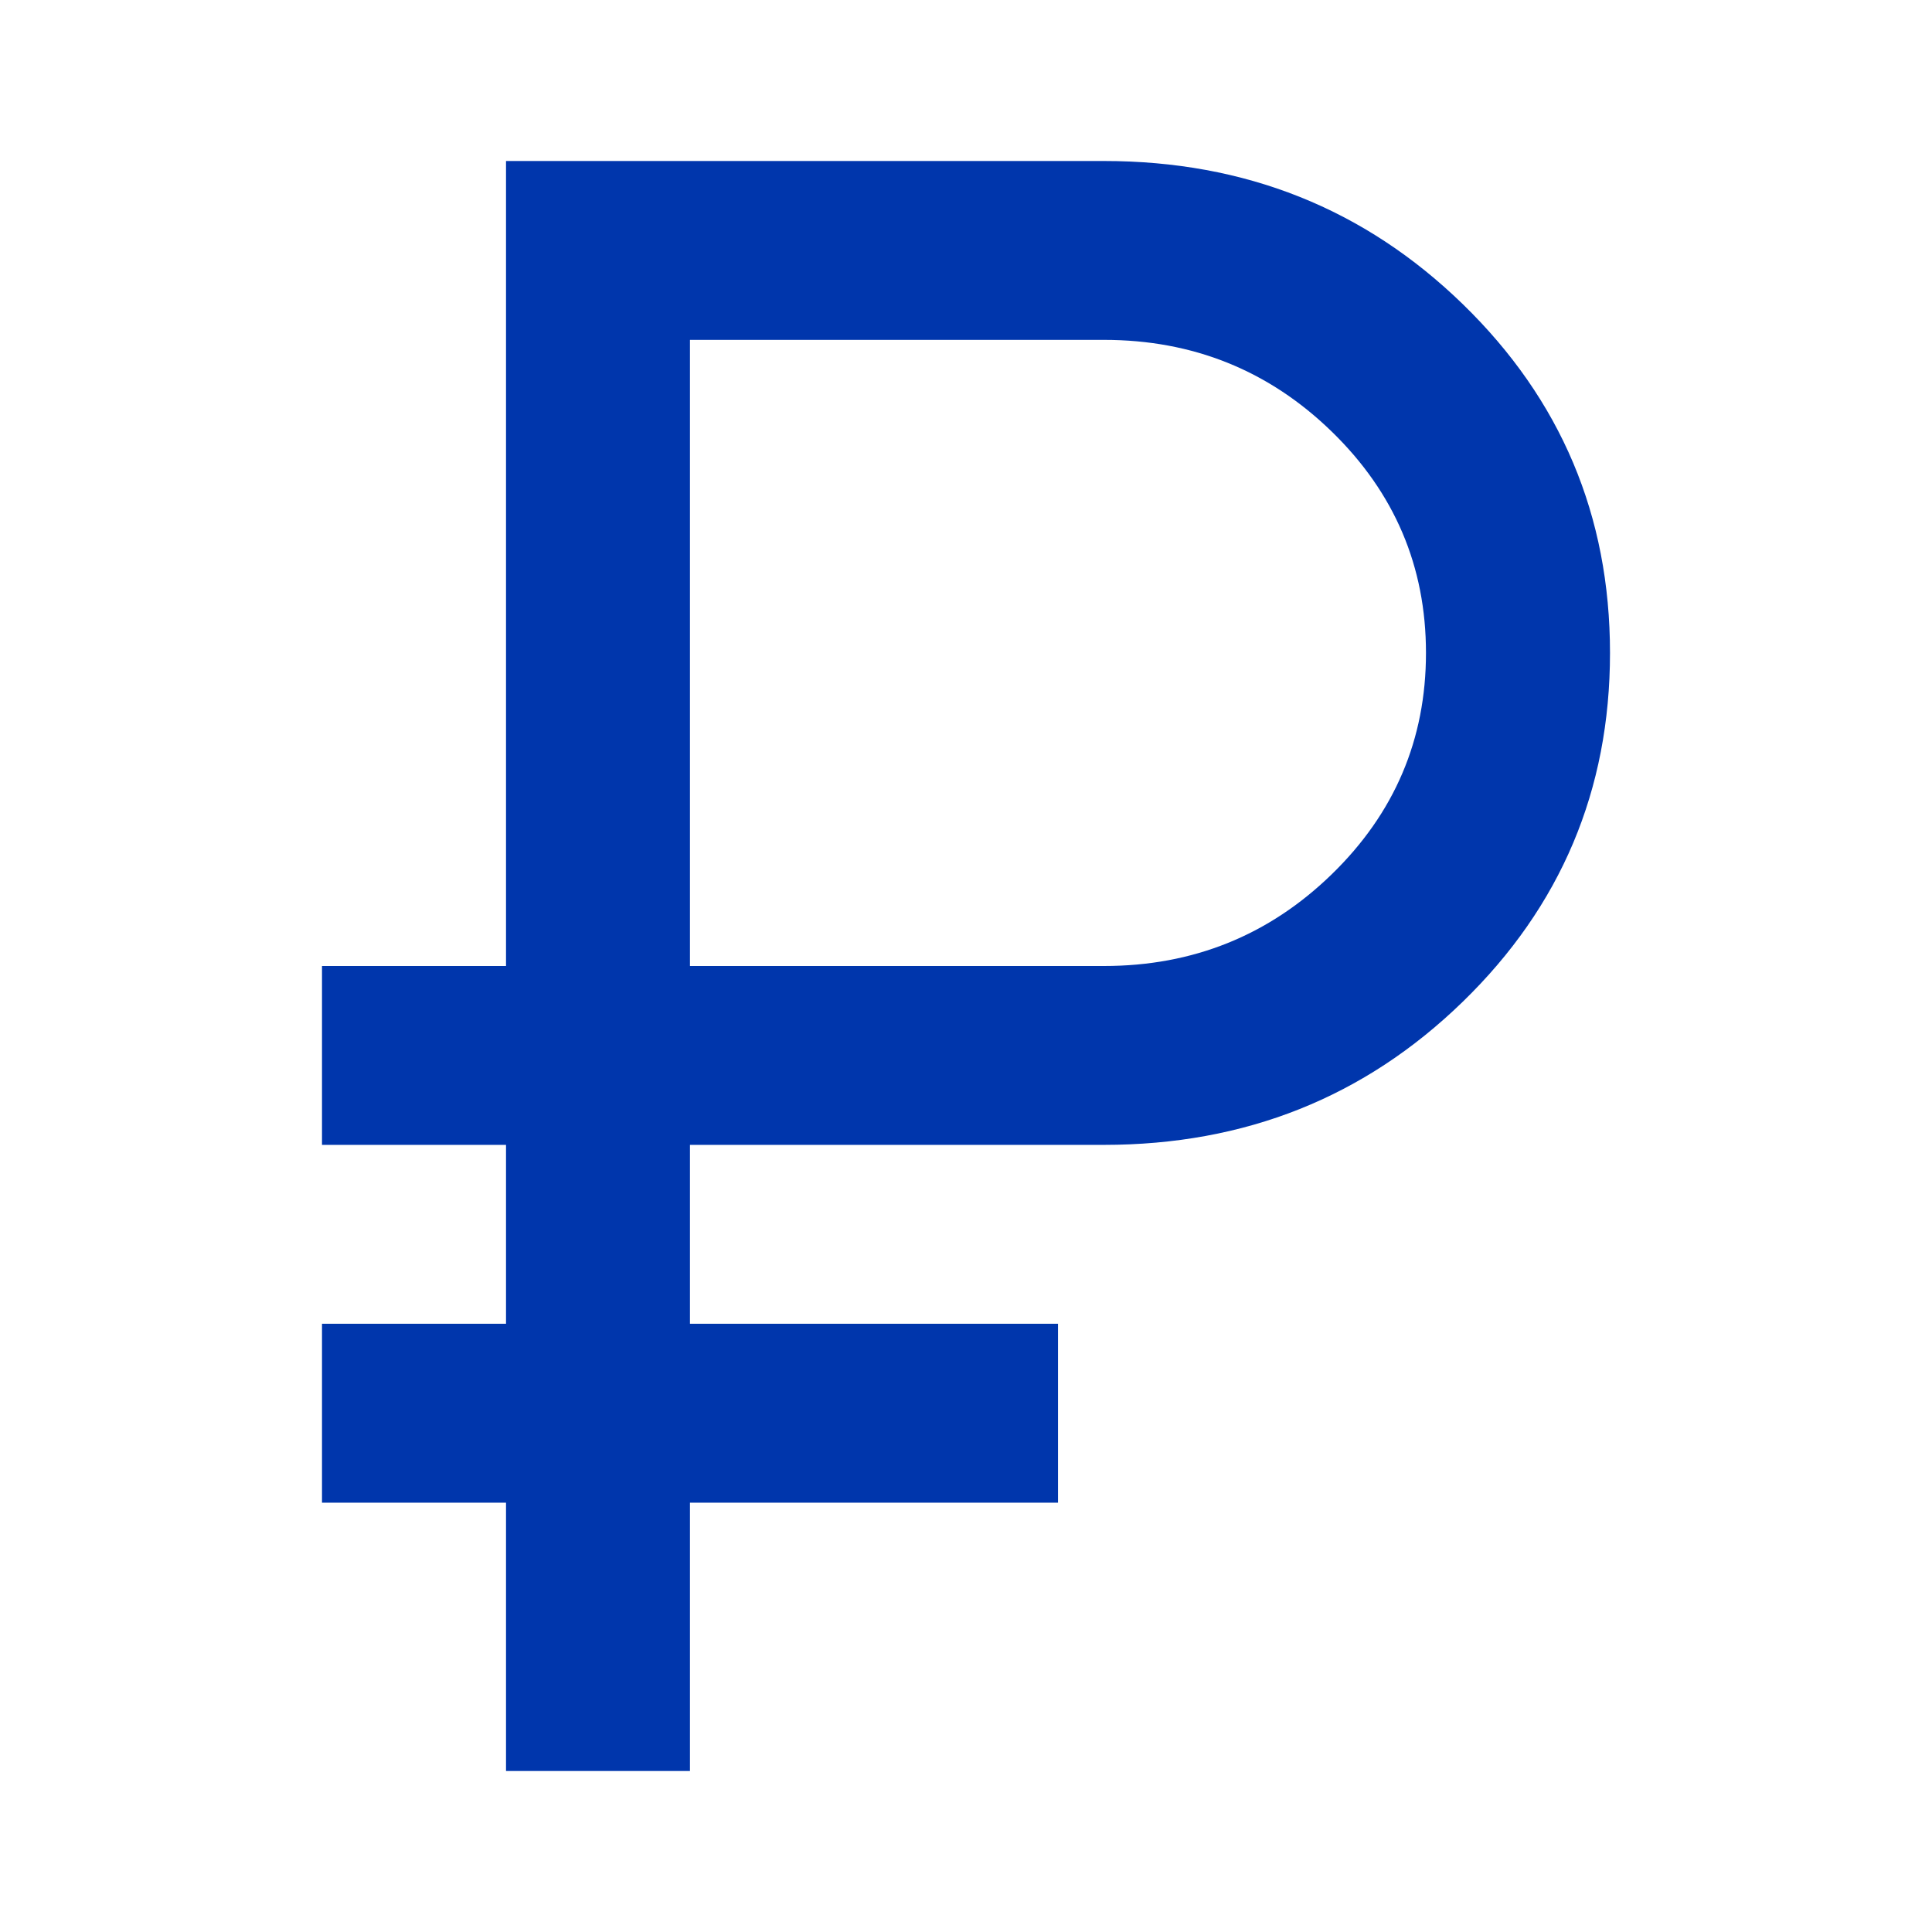 <svg width="24" height="24" viewBox="0 0 24 24" fill="none" xmlns="http://www.w3.org/2000/svg">
<path d="M6.286 22V18.667H4V16.444H6.286V14.222H4V12H6.286V2H13.714C15.467 2 16.952 2.593 18.171 3.778C19.39 4.963 20 6.407 20 8.111C20 9.815 19.39 11.259 18.171 12.444C16.952 13.63 15.467 14.222 13.714 14.222H8.571V16.444H13.143V18.667H8.571V22H6.286ZM8.571 12H13.714C14.819 12 15.762 11.62 16.543 10.861C17.324 10.102 17.714 9.185 17.714 8.111C17.714 7.037 17.324 6.12 16.543 5.361C15.762 4.602 14.819 4.222 13.714 4.222H8.571V12Z" fill="#0036AC"/>
</svg>
